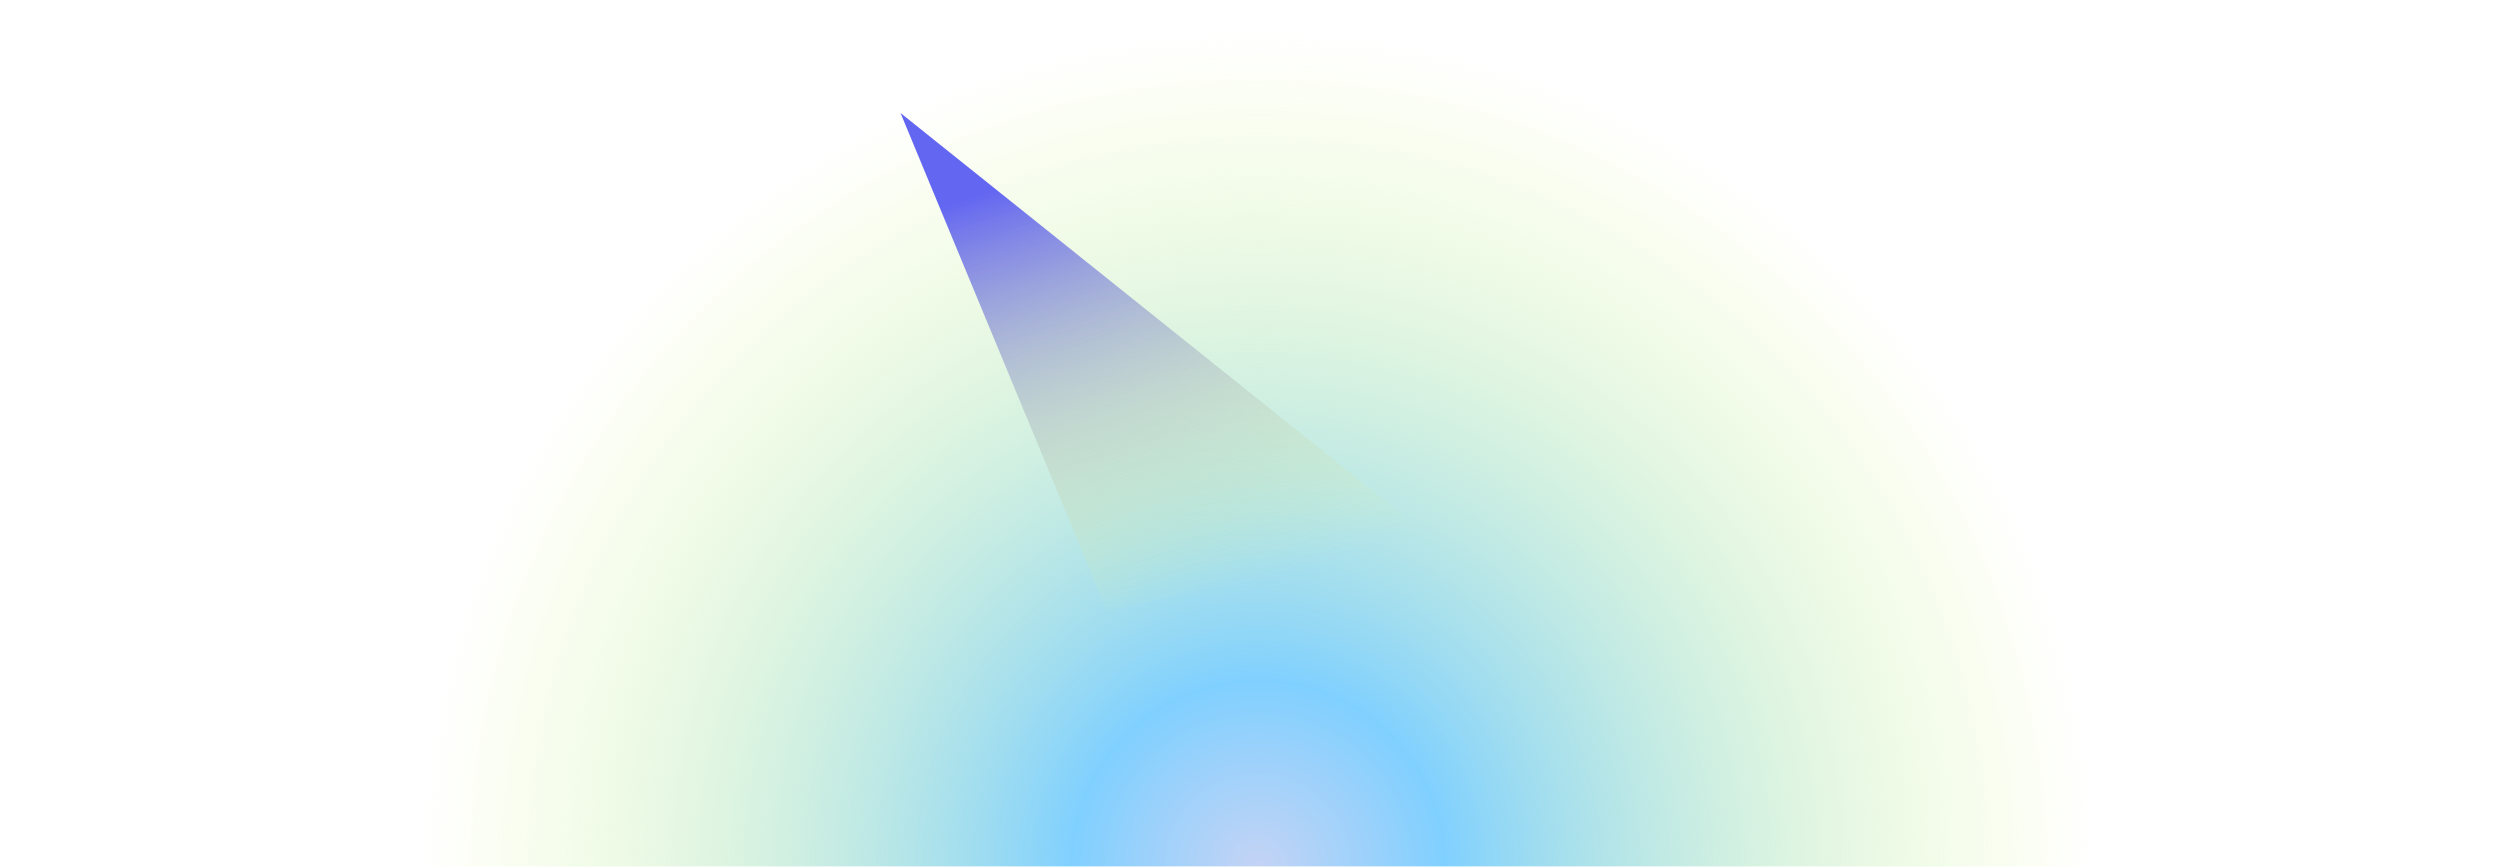 <svg
        xmlns='http://www.w3.org/2000/svg'
        xmlns:xlink='http://www.w3.org/1999/xlink'
        width="2146"
        height="744"
      >
        <defs>
          <linearGradient id='f' x1='19.609%' x2='50%' y1='14.544%' y2='100%'>
            <stop offset='0%' stop-color='#6366F1' />
            <stop offset='100%' stop-color='#ecff8f' stop-opacity='0' />
          </linearGradient>
          <filter
            id='e'
            width='145.2%'
            height='187%'
            x='-22.6%'
            y='-43.5%'
            filterUnits='objectBoundingBox'
          >
            <feGaussianBlur in='SourceGraphic' stdDeviation='50' />
          </filter>
          <filter
            id='g'
            width='165.1%'
            height='170.3%'
            x='-32.5%'
            y='-35.1%'
            filterUnits='objectBoundingBox'
          >
            <feGaussianBlur in='SourceGraphic' stdDeviation='50' />
          </filter>
          <radialGradient
            id='c'
            cx='50%'
            cy='100%'
            r='77.678%'
            fx='50%'
            fy='100%'
            gradientTransform='matrix(0 -1 .377 0 .123 1.5)'
          >
            <stop offset='0%' stop-color='#c4d3f5' />
            <stop offset='22.35%' stop-color='#80d0ff' />
            <stop offset='100%' stop-color='#e3fc88' stop-opacity='0' />
          </radialGradient>
          <path id='a' d='M0 0h2440v921H0z' />
        </defs>
        <g fill='none' fillRule='evenodd' transform='translate(-140 -177)'>
          <mask id='b' fill='#fff'>
            <use xlink:href='#a' />
          </mask>
          <g mask='url(#b)'>
            <path fill='url(#c)' d='M0 0h2440v921H0z' />
            <path
              fill='url(#d)'
              fillRule='nonzero'
              d='M1975.72 781.763c-3.682-3-8.757-3.61-13.042-1.568a12.323 12.323 0 0 0-7.014 11.129v98.57h-430.368c-6.79 0-12.296 5.516-12.296 12.321v98.57c0 6.805 5.505 12.321 12.296 12.321h430.368v98.57a12.323 12.323 0 0 0 7.014 11.129 12.276 12.276 0 0 0 13.042-1.568l196.74-160.176a12.33 12.33 0 0 0 4.54-9.561 12.33 12.33 0 0 0-4.54-9.561l-196.74-160.176Z'
              filter='url(#e)'
            />
            <path
              fill='url(#f)'
              d='m913 274 461 369-284 58z'
              filter='url(#g)'
            />
          </g>
        </g>
      </svg>